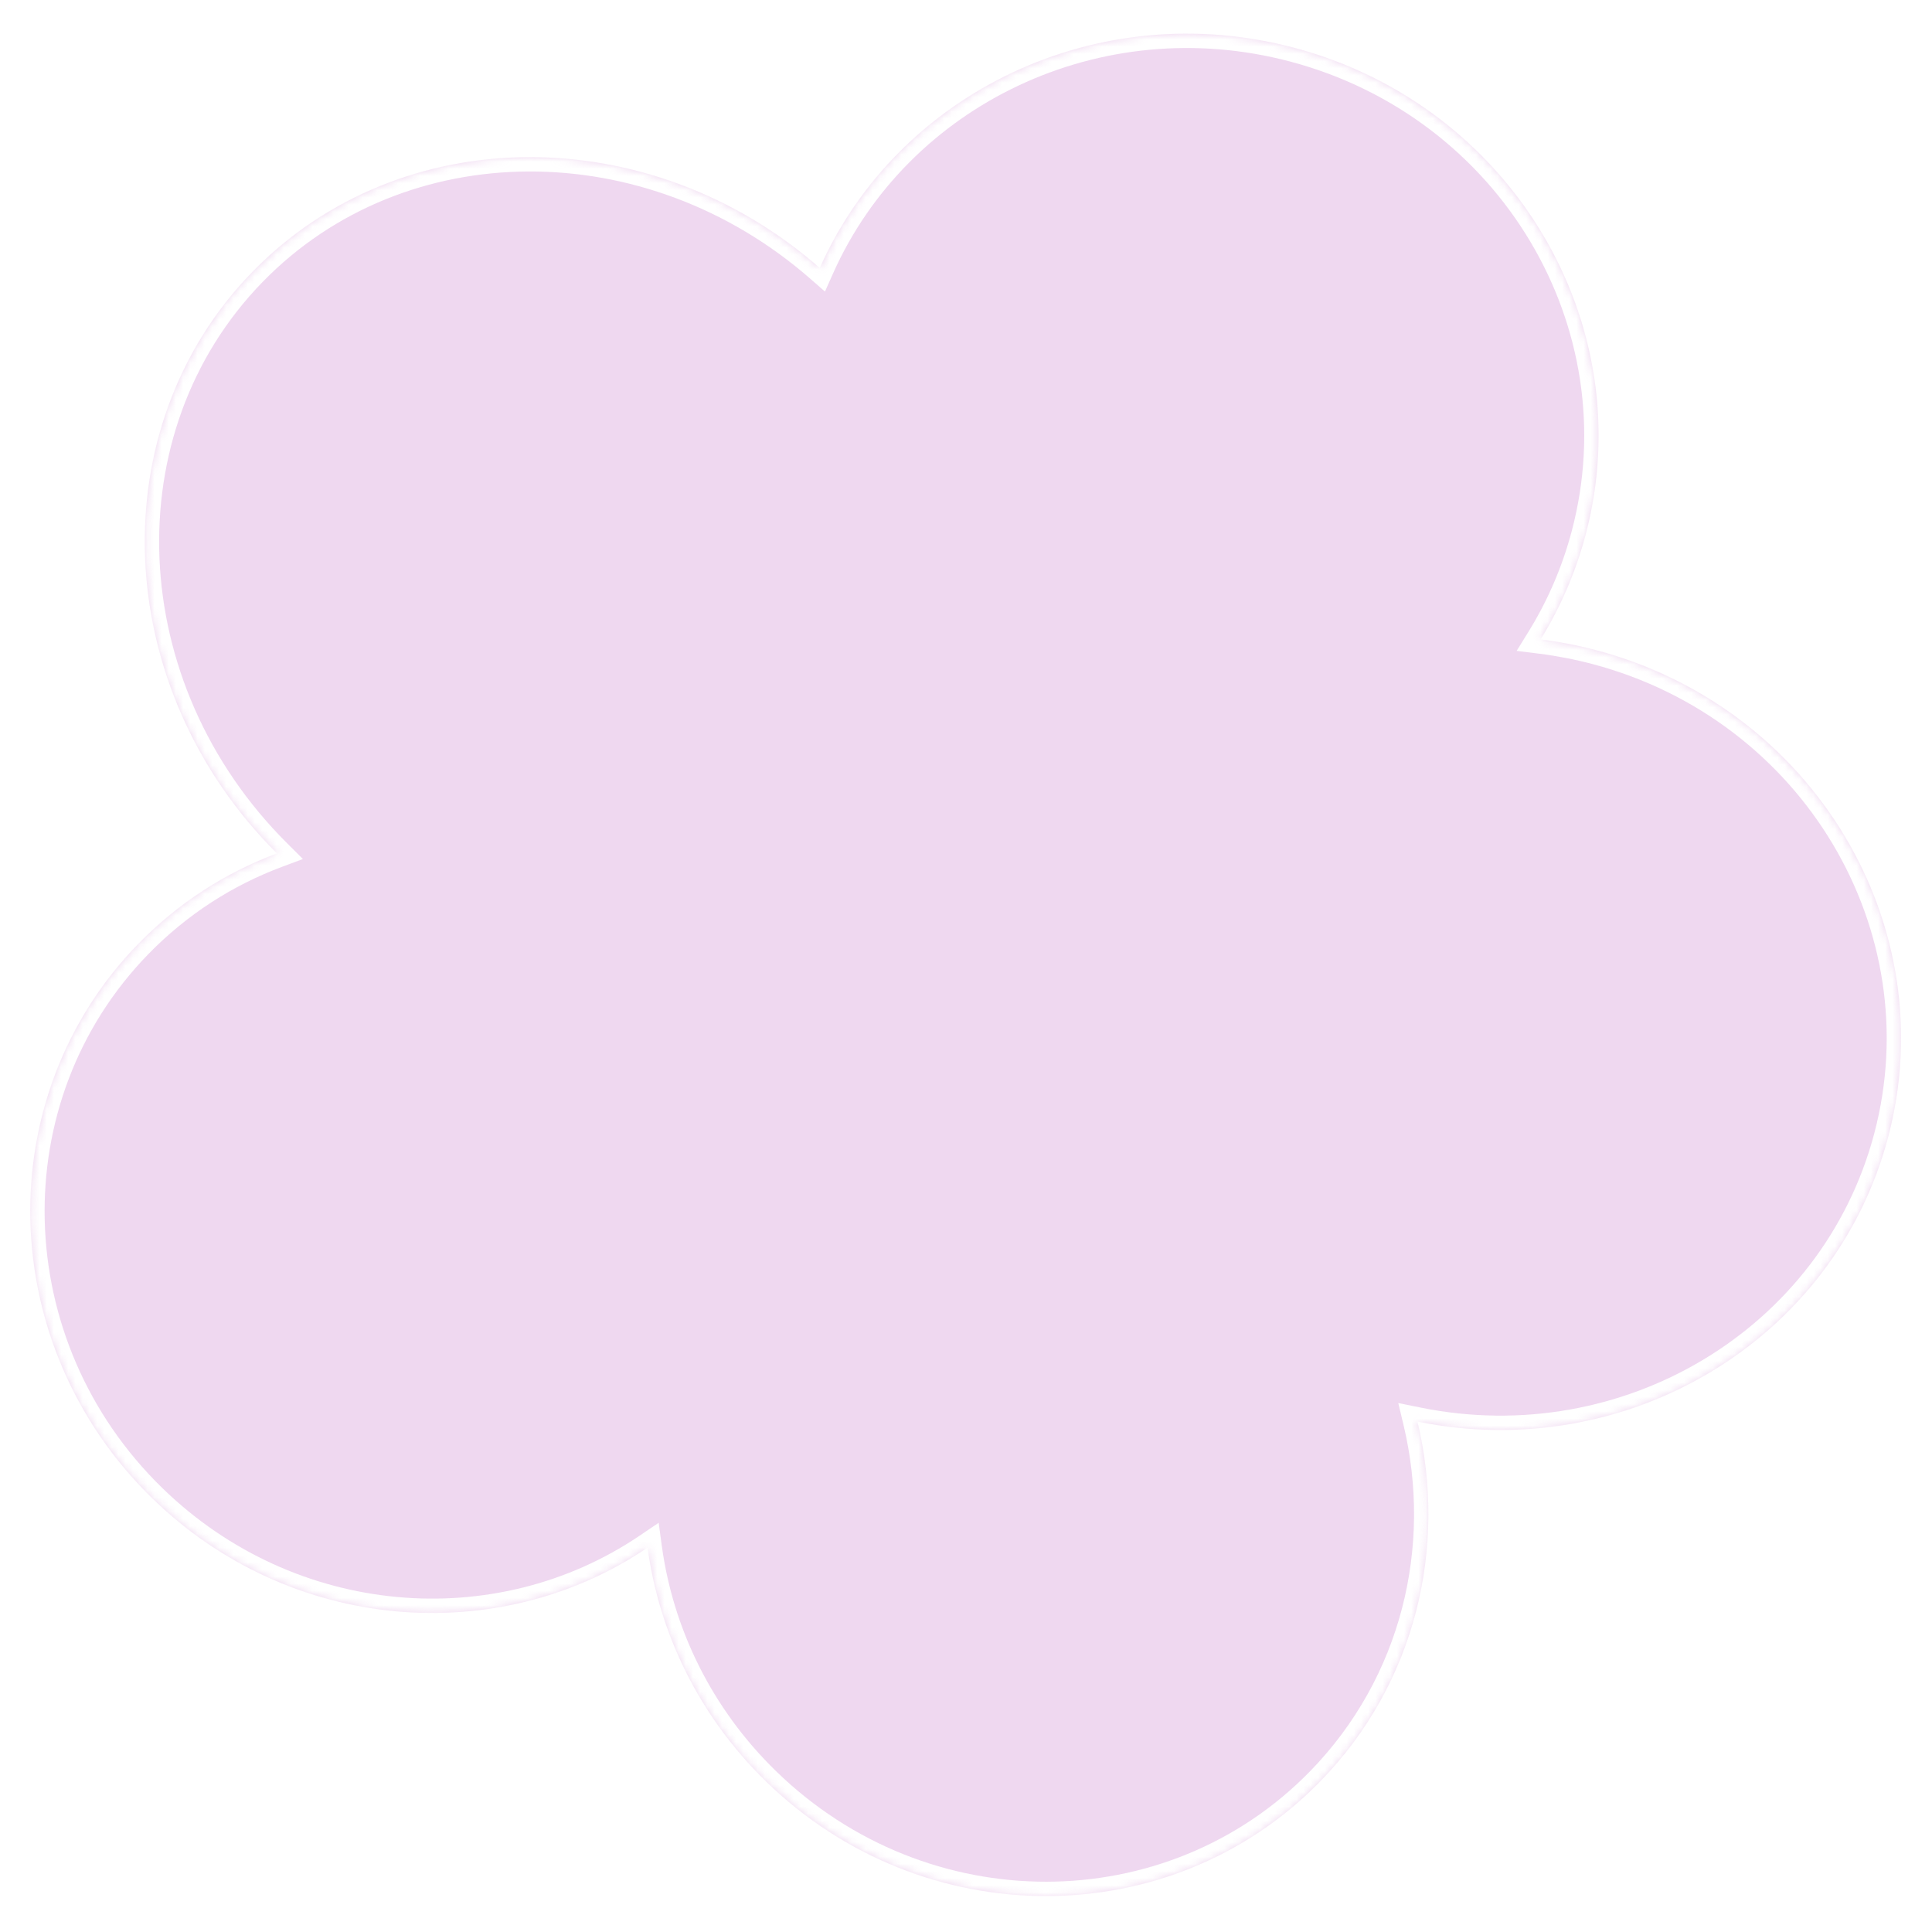 <svg width="269" height="268" viewBox="0 0 269 268" fill="none" xmlns="http://www.w3.org/2000/svg">
<g filter="url(#filter0_f_122_910)">
<mask id="path-1-inside-1_122_910" fill="white">
<path fill-rule="evenodd" clip-rule="evenodd" d="M21.207 208.625C40.38 227.303 69.318 229.587 90.162 215.49C91.781 227.384 97.296 238.927 106.653 248.042C128.519 269.343 163.087 269.323 183.862 247.997C197.107 234.401 201.549 215.428 197.363 197.94C226.488 203.869 255.364 186.718 262.885 158.369C270.696 128.929 252.517 98.56 222.283 90.539C219.691 89.852 217.094 89.35 214.508 89.028C217.241 84.612 219.374 79.735 220.77 74.472C228.58 45.031 210.402 14.663 180.168 6.642C152.83 -0.611 124.996 12.89 114.14 37.307C90.508 16.645 55.807 16.64 35.138 37.857C13.87 59.689 15.453 95.787 38.559 118.825C31.459 121.476 24.842 125.681 19.232 131.441C-1.544 152.767 -0.659 187.323 21.207 208.625Z"/>
</mask>
<path fill-rule="evenodd" clip-rule="evenodd" d="M21.207 208.625C40.38 227.303 69.318 229.587 90.162 215.49C91.781 227.384 97.296 238.927 106.653 248.042C128.519 269.343 163.087 269.323 183.862 247.997C197.107 234.401 201.549 215.428 197.363 197.94C226.488 203.869 255.364 186.718 262.885 158.369C270.696 128.929 252.517 98.56 222.283 90.539C219.691 89.852 217.094 89.35 214.508 89.028C217.241 84.612 219.374 79.735 220.77 74.472C228.58 45.031 210.402 14.663 180.168 6.642C152.83 -0.611 124.996 12.89 114.14 37.307C90.508 16.645 55.807 16.64 35.138 37.857C13.87 59.689 15.453 95.787 38.559 118.825C31.459 121.476 24.842 125.681 19.232 131.441C-1.544 152.767 -0.659 187.323 21.207 208.625Z" fill="#D290D5" fill-opacity="0.35"/>
<path d="M90.162 215.49L92.143 215.22L91.709 212.029L89.041 213.833L90.162 215.49ZM197.363 197.94L197.762 195.981L194.687 195.355L195.418 198.406L197.363 197.94ZM262.885 158.369L260.952 157.856L262.885 158.369ZM222.283 90.539L222.796 88.606L222.796 88.606L222.283 90.539ZM214.508 89.028L212.807 87.975L211.166 90.626L214.26 91.012L214.508 89.028ZM220.77 74.472L218.837 73.959L218.837 73.959L220.77 74.472ZM180.168 6.642L180.68 4.708L180.168 6.642ZM114.14 37.307L112.823 38.813L114.865 40.598L115.967 38.12L114.14 37.307ZM38.559 118.825L39.259 120.698L42.178 119.608L39.971 117.408L38.559 118.825ZM89.041 213.833C68.996 227.391 41.107 225.219 22.602 207.192L19.811 210.057C39.653 229.386 69.641 231.784 91.282 217.147L89.041 213.833ZM108.049 246.609C99.019 237.813 93.704 226.684 92.143 215.22L88.18 215.76C89.858 228.085 95.573 240.04 105.257 249.474L108.049 246.609ZM182.43 246.601C162.458 267.103 129.158 267.173 108.049 246.609L105.257 249.474C127.881 271.514 163.716 271.543 185.295 249.392L182.43 246.601ZM195.418 198.406C199.454 215.27 195.166 233.528 182.43 246.601L185.295 249.392C199.049 235.274 203.643 215.587 199.308 197.475L195.418 198.406ZM260.952 157.856C253.716 185.131 225.901 201.709 197.762 195.981L196.964 199.9C227.076 206.03 257.013 188.305 264.818 158.882L260.952 157.856ZM221.77 92.472C250.986 100.223 268.466 129.532 260.952 157.856L264.818 158.882C272.925 128.326 254.049 96.897 222.796 88.606L221.77 92.472ZM214.26 91.012C216.757 91.324 219.265 91.808 221.77 92.472L222.796 88.606C220.116 87.895 217.431 87.377 214.756 87.043L214.26 91.012ZM218.837 73.959C217.492 79.029 215.438 83.725 212.807 87.975L216.208 90.08C219.044 85.5 221.256 80.441 222.703 74.984L218.837 73.959ZM179.655 8.575C208.87 16.326 226.351 45.634 218.837 73.959L222.703 74.984C230.81 44.428 211.934 13 180.68 4.708L179.655 8.575ZM115.967 38.12C126.415 14.622 153.244 1.568 179.655 8.575L180.68 4.708C152.416 -2.79 123.577 11.159 112.312 36.494L115.967 38.12ZM36.571 39.252C56.409 18.888 89.892 18.763 112.823 38.813L115.456 35.801C91.124 14.526 55.204 14.393 33.706 36.461L36.571 39.252ZM39.971 117.408C17.545 95.049 16.158 60.206 36.571 39.252L33.706 36.461C11.582 59.171 13.361 96.525 37.147 120.241L39.971 117.408ZM20.665 132.836C26.064 127.294 32.428 123.249 39.259 120.698L37.859 116.951C30.489 119.703 23.621 124.069 17.799 130.045L20.665 132.836ZM22.602 207.192C1.494 186.628 0.693 153.338 20.665 132.836L17.799 130.045C-3.78 152.196 -2.812 188.018 19.811 210.057L22.602 207.192Z" fill="white" mask="url(#path-1-inside-1_122_910)"/>
</g>
<defs>
<filter id="filter0_f_122_910" x="0.211" y="0.685" width="268.485" height="267.32" filterUnits="userSpaceOnUse" color-interpolation-filters="sRGB">
<feFlood flood-opacity="0" result="BackgroundImageFix"/>
<feBlend mode="normal" in="SourceGraphic" in2="BackgroundImageFix" result="shape"/>
<feGaussianBlur stdDeviation="2" result="effect1_foregroundBlur_122_910"/>
</filter>
</defs>
</svg>
